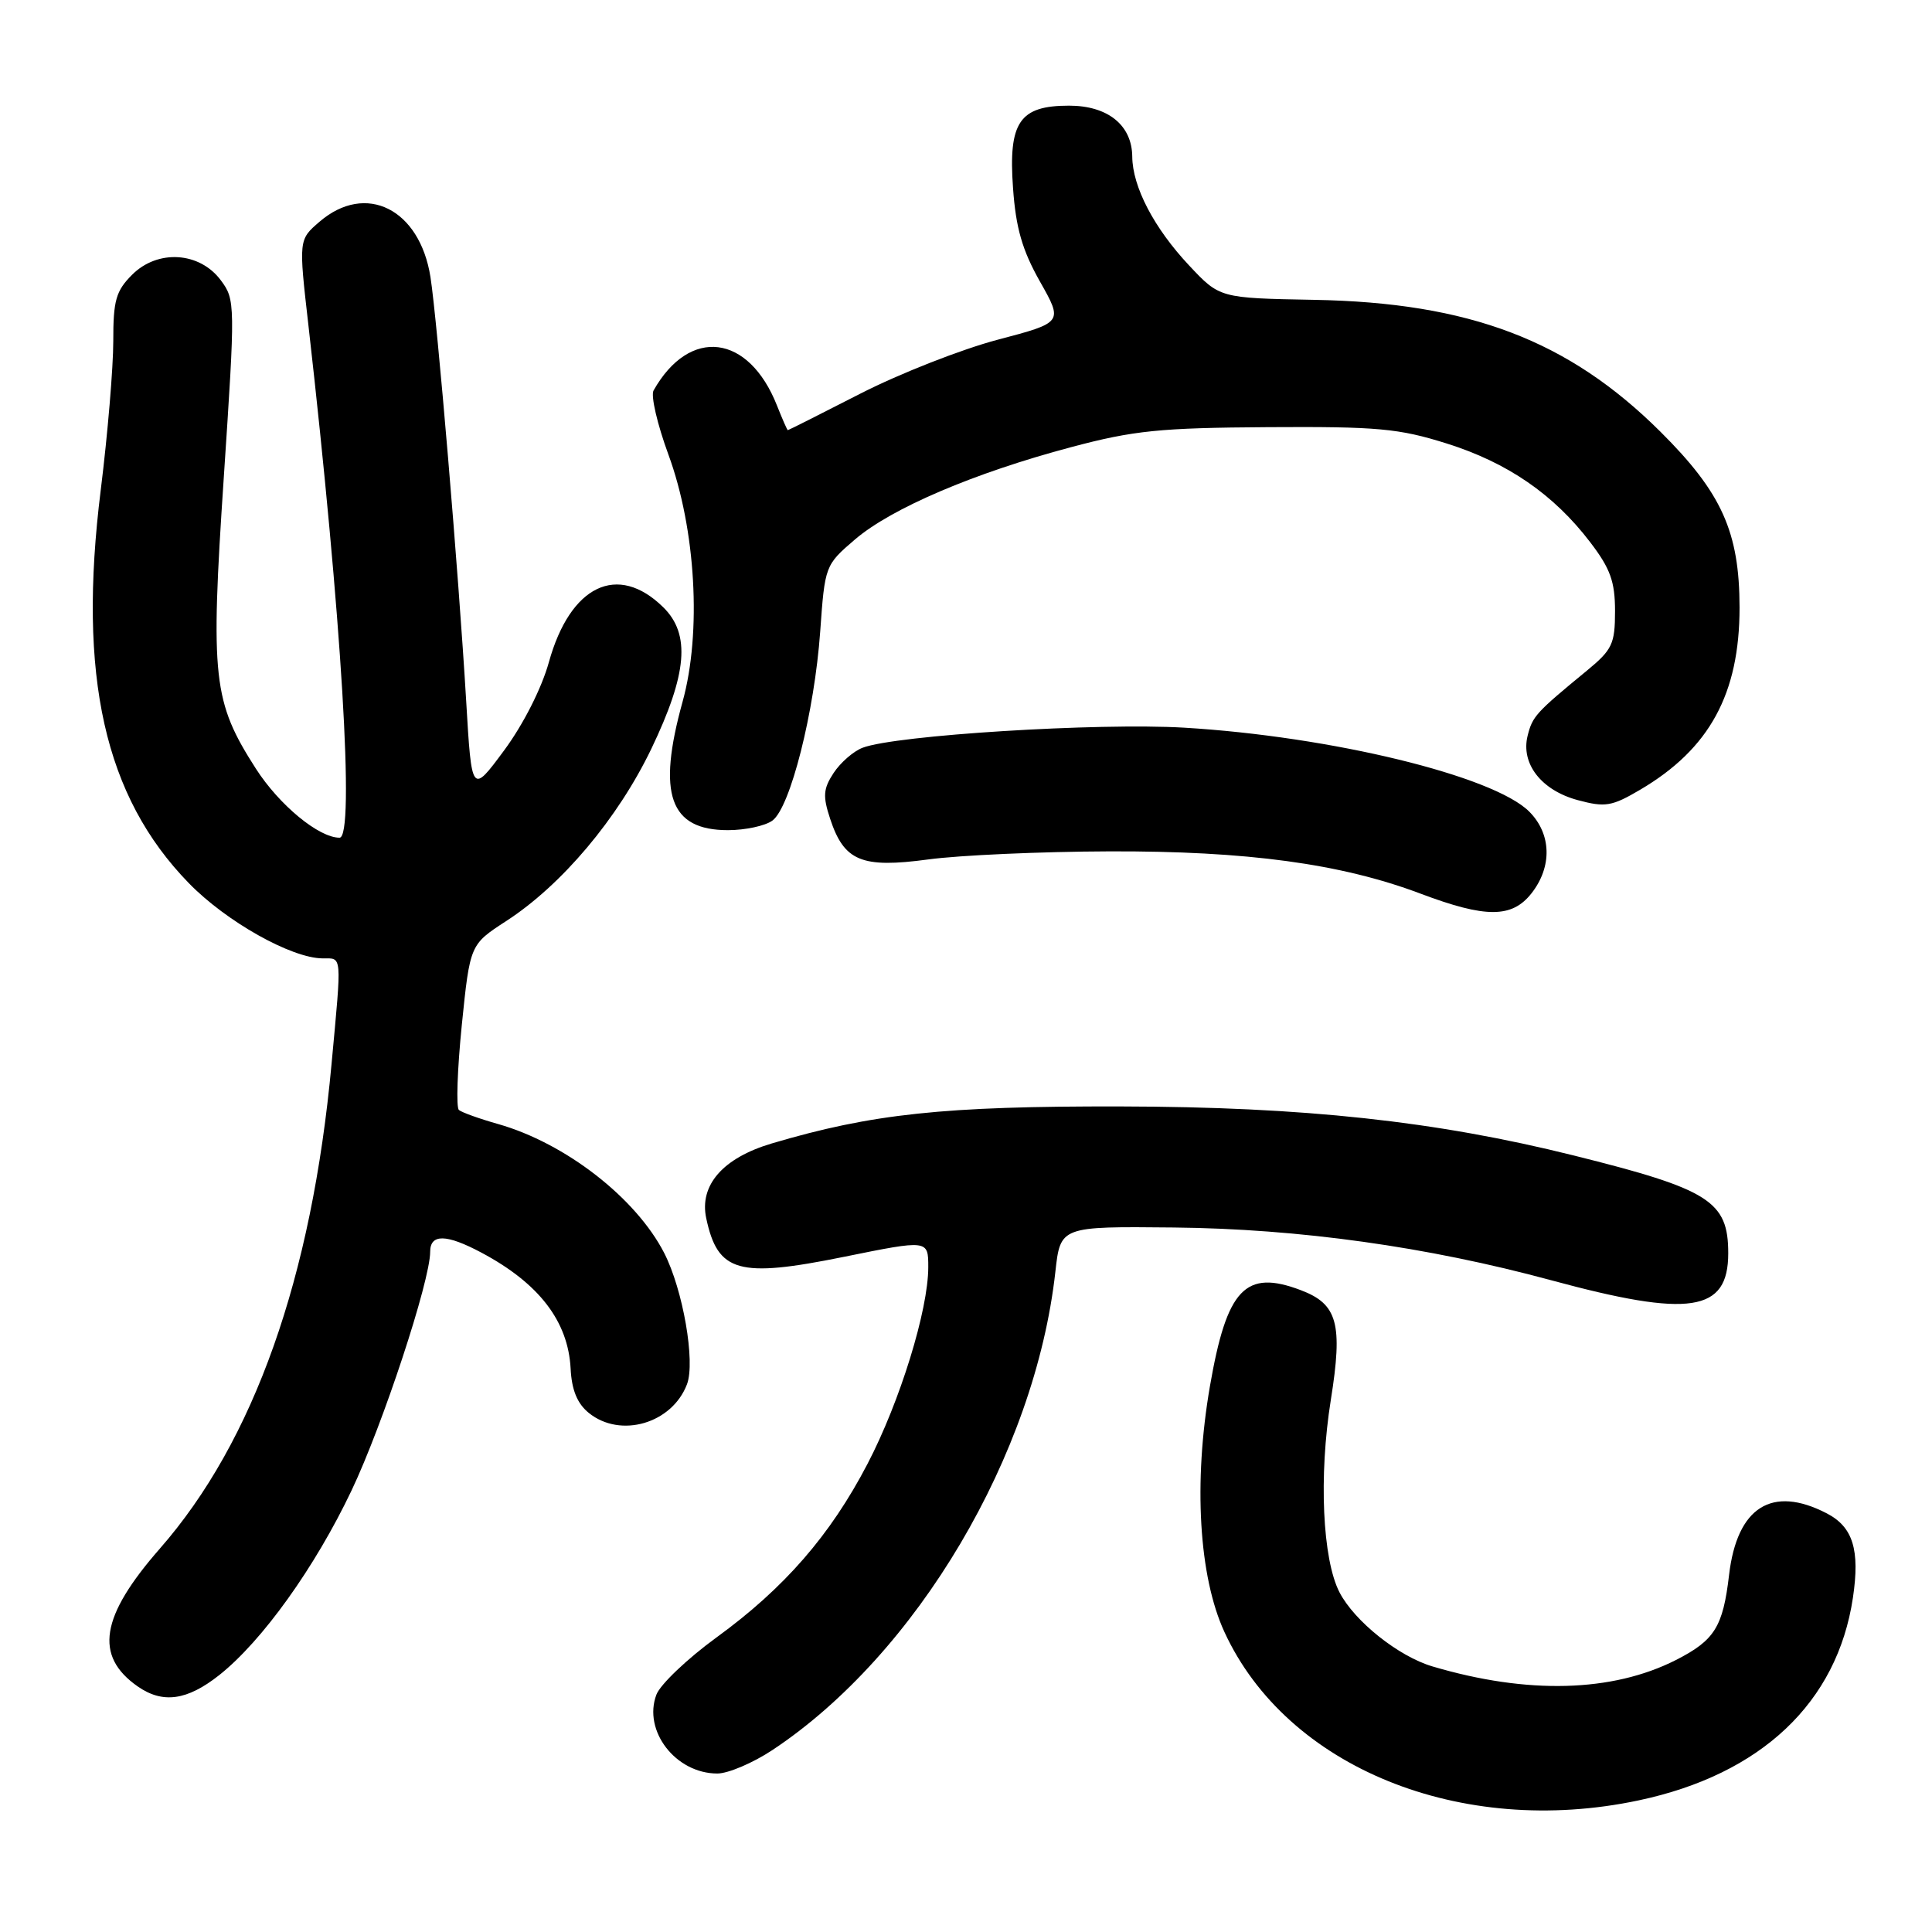 <?xml version="1.0" encoding="UTF-8" standalone="no"?>
<!DOCTYPE svg PUBLIC "-//W3C//DTD SVG 1.1//EN" "http://www.w3.org/Graphics/SVG/1.1/DTD/svg11.dtd" >
<svg xmlns="http://www.w3.org/2000/svg" xmlns:xlink="http://www.w3.org/1999/xlink" version="1.1" viewBox="0 0 256 256">
 <g >
 <path fill="currentColor"
d=" M 217.13 238.56 C 233.37 235.12 243.44 225.60 245.52 211.72 C 246.47 205.36 245.53 202.32 242.04 200.52 C 234.79 196.77 230.17 199.69 229.11 208.69 C 228.30 215.59 227.19 217.35 222.07 219.96 C 213.63 224.24 202.39 224.54 189.81 220.81 C 185.31 219.48 179.48 214.83 177.49 210.99 C 175.23 206.61 174.73 195.59 176.34 185.50 C 177.95 175.41 177.24 172.80 172.38 170.96 C 165.02 168.16 162.56 170.75 160.32 183.69 C 158.12 196.42 158.85 208.88 162.24 216.24 C 170.50 234.19 193.55 243.56 217.13 238.56 Z  M 102.35 231.89 C 121.47 219.22 137.15 192.73 139.84 168.53 C 140.51 162.50 140.51 162.50 155.51 162.65 C 172.15 162.82 189.15 165.20 205.50 169.63 C 223.92 174.63 229.00 173.86 229.00 166.07 C 229.00 159.15 226.53 157.59 208.50 153.10 C 190.26 148.55 172.75 146.66 148.50 146.61 C 125.06 146.56 115.52 147.58 102.24 151.52 C 95.79 153.44 92.64 157.04 93.58 161.43 C 95.11 168.60 97.85 169.37 111.81 166.54 C 123.00 164.27 123.00 164.27 123.00 167.91 C 123.00 173.58 119.26 185.70 114.95 193.97 C 110.03 203.42 103.93 210.43 94.94 216.97 C 91.08 219.78 87.50 223.19 86.98 224.54 C 85.16 229.33 89.53 235.00 95.05 235.00 C 96.48 235.00 99.77 233.60 102.35 231.89 Z  M 29.05 221.96 C 34.73 217.46 41.74 207.68 46.58 197.50 C 50.71 188.82 57.00 169.72 57.00 165.87 C 57.00 163.47 59.14 163.50 63.79 165.98 C 71.42 170.04 75.28 175.07 75.61 181.34 C 75.75 184.18 76.49 185.98 78.02 187.22 C 82.22 190.62 89.05 188.63 91.03 183.42 C 92.16 180.44 90.50 170.90 88.01 166.03 C 84.26 158.73 74.93 151.48 66.00 148.94 C 63.52 148.24 61.19 147.40 60.81 147.08 C 60.42 146.76 60.60 141.70 61.19 135.83 C 62.28 125.16 62.28 125.16 67.05 122.06 C 74.43 117.29 81.86 108.46 86.30 99.23 C 91.07 89.28 91.52 84.04 87.89 80.47 C 81.85 74.53 75.56 77.55 72.73 87.74 C 71.77 91.20 69.33 96.01 66.80 99.43 C 62.50 105.24 62.50 105.24 61.77 92.87 C 60.77 75.97 57.95 42.56 57.04 36.72 C 55.62 27.68 48.47 24.11 42.34 29.38 C 39.57 31.76 39.57 31.76 40.87 43.13 C 45.27 81.81 47.04 111.00 44.99 111.00 C 42.24 111.00 37.00 106.67 33.91 101.86 C 28.21 92.97 27.87 89.92 29.65 63.31 C 31.19 40.22 31.18 39.72 29.26 37.14 C 26.45 33.36 20.90 33.01 17.51 36.40 C 15.36 38.55 15.00 39.81 15.01 45.20 C 15.01 48.67 14.27 57.54 13.35 64.92 C 10.27 89.63 13.84 105.54 25.02 117.02 C 29.98 122.12 38.62 126.97 42.75 126.99 C 45.36 127.00 45.30 126.21 43.93 141.00 C 41.32 169.31 33.64 190.98 21.18 205.20 C 13.31 214.19 12.47 219.41 18.23 223.45 C 21.56 225.78 24.79 225.33 29.05 221.96 Z  M 202.93 118.37 C 205.70 114.84 205.58 110.49 202.63 107.54 C 197.90 102.81 176.39 97.58 156.90 96.42 C 145.48 95.75 118.68 97.41 114.30 99.08 C 113.09 99.54 111.37 101.04 110.46 102.42 C 109.08 104.52 109.01 105.50 110.00 108.50 C 111.85 114.11 114.16 115.07 123.00 113.88 C 127.12 113.32 137.93 112.84 147.00 112.81 C 165.22 112.75 177.71 114.44 188.25 118.42 C 196.88 121.67 200.34 121.66 202.93 118.37 Z  M 102.35 108.73 C 104.72 107.00 107.92 94.34 108.68 83.70 C 109.30 74.96 109.33 74.87 113.29 71.48 C 118.13 67.34 129.06 62.67 141.93 59.25 C 150.23 57.04 153.69 56.69 168.00 56.60 C 182.52 56.51 185.36 56.77 191.68 58.76 C 199.76 61.30 205.88 65.51 210.72 71.86 C 213.38 75.34 214.00 77.07 214.00 80.97 C 214.00 85.33 213.64 86.09 210.25 88.88 C 203.50 94.43 203.06 94.92 202.42 97.48 C 201.49 101.19 204.23 104.72 209.06 106.02 C 212.70 107.00 213.58 106.85 217.32 104.65 C 226.52 99.24 230.50 91.94 230.50 80.50 C 230.49 70.50 228.15 65.29 220.00 57.19 C 207.81 45.08 194.72 40.10 174.12 39.73 C 161.62 39.50 161.62 39.50 157.56 35.17 C 152.93 30.24 150.06 24.76 150.03 20.75 C 149.99 16.58 146.79 14.00 141.65 14.00 C 135.09 14.00 133.60 16.18 134.23 24.90 C 134.60 30.19 135.45 33.14 137.79 37.29 C 140.87 42.73 140.87 42.73 132.18 45.02 C 127.41 46.28 119.23 49.49 114.02 52.15 C 108.81 54.82 104.48 57.00 104.39 57.00 C 104.31 57.00 103.67 55.54 102.96 53.75 C 99.21 44.25 91.38 43.28 86.60 51.74 C 86.21 52.42 87.10 56.24 88.57 60.24 C 92.20 70.13 92.99 83.82 90.44 93.00 C 87.05 105.24 88.73 110.00 96.46 110.00 C 98.75 110.00 101.40 109.43 102.35 108.73 Z "/>
</g>
</svg>